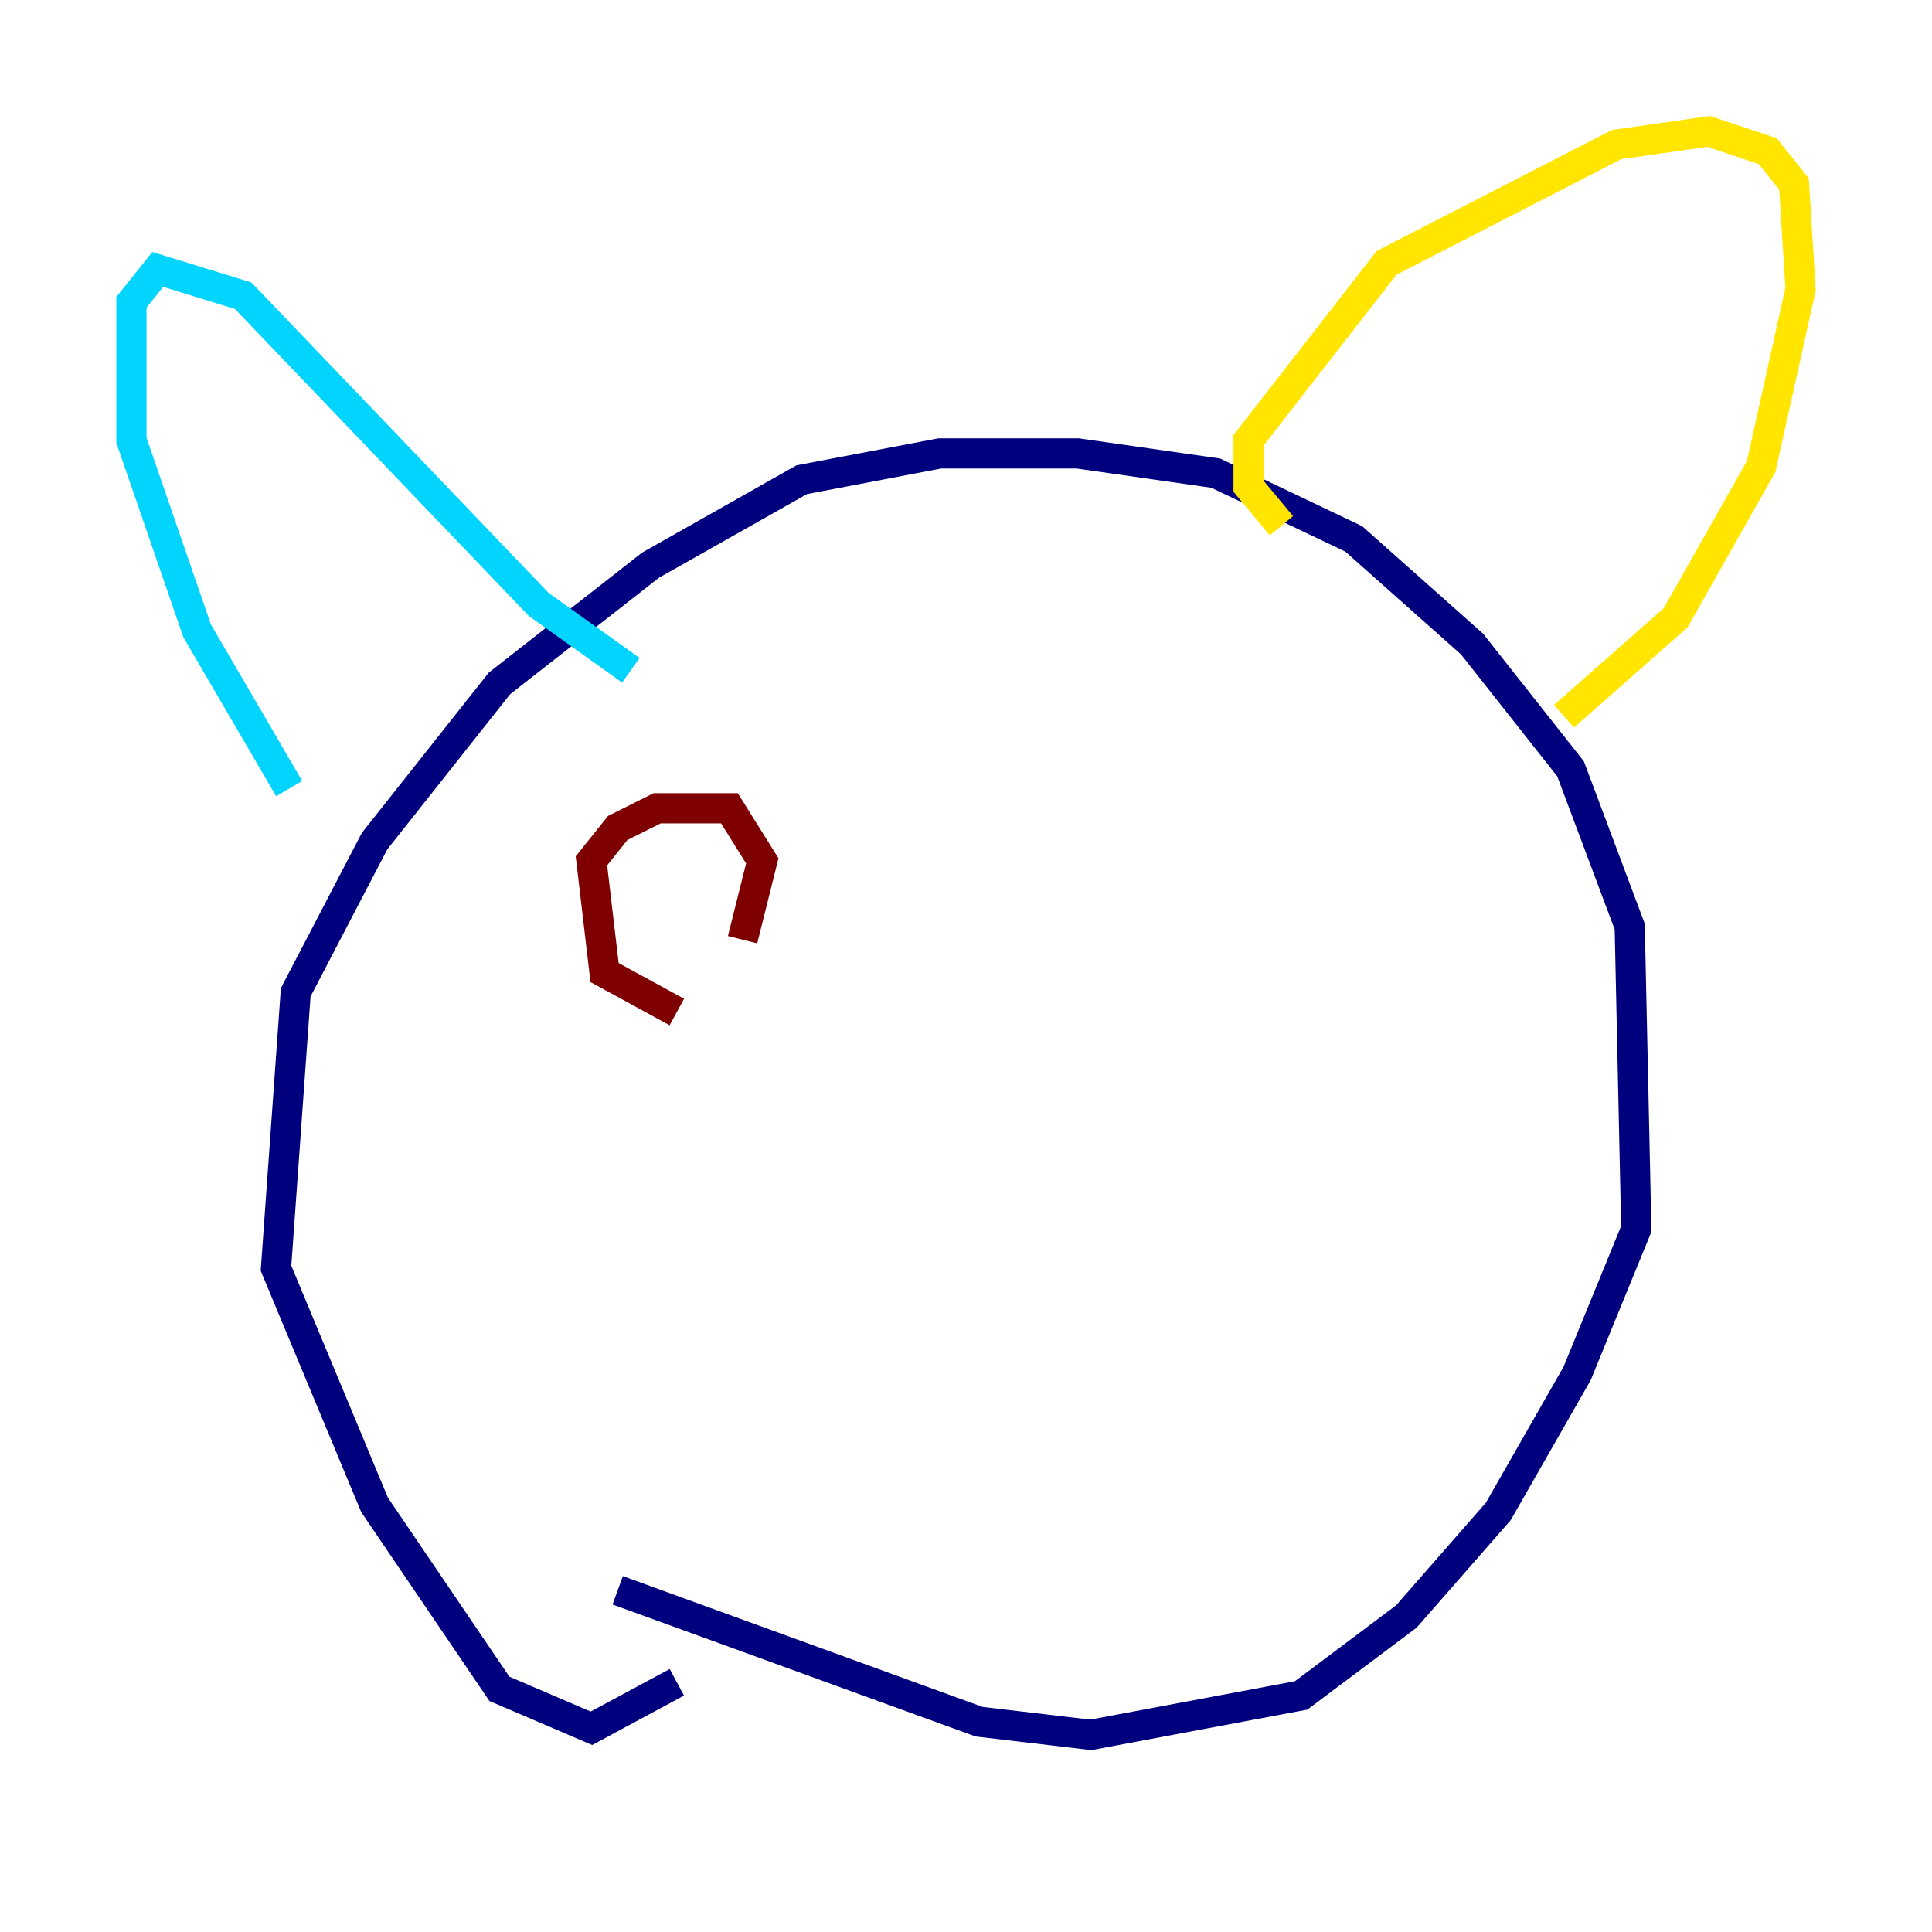 <?xml version="1.0" encoding="utf-8" ?>
<svg baseProfile="tiny" height="128" version="1.2" viewBox="0,0,128,128" width="128" xmlns="http://www.w3.org/2000/svg" xmlns:ev="http://www.w3.org/2001/xml-events" xmlns:xlink="http://www.w3.org/1999/xlink"><defs /><polyline fill="none" points="44.843,111.456 39.184,114.503 33.088,111.891 24.816,99.701 18.286,84.027 19.592,65.742 24.816,55.728 33.088,45.279 43.102,37.442 53.116,31.782 62.258,30.041 71.401,30.041 80.544,31.347 89.687,35.701 97.524,42.667 104.054,50.939 107.973,61.388 108.408,81.415 104.49,90.993 99.265,100.136 93.17,107.102 86.204,112.326 72.272,114.939 64.871,114.068 40.925,105.361" stroke="#00007f" stroke-width="2" /><polyline fill="none" points="19.157,52.245 13.061,41.796 8.707,29.17 8.707,20.027 10.449,17.85 16.109,19.592 35.701,40.054 41.796,44.408" stroke="#00d4ff" stroke-width="2" /><polyline fill="none" points="84.898,34.83 82.721,32.218 82.721,29.17 91.864,17.415 107.102,9.578 113.197,8.707 117.116,10.014 118.857,12.191 119.293,19.157 116.68,30.912 111.02,40.925 103.619,47.456" stroke="#ffe500" stroke-width="2" /><polyline fill="none" points="44.843,67.048 40.054,64.435 39.184,57.034 40.925,54.857 43.537,53.551 48.327,53.551 50.503,57.034 49.197,62.258" stroke="#7f0000" stroke-width="2" /></svg>